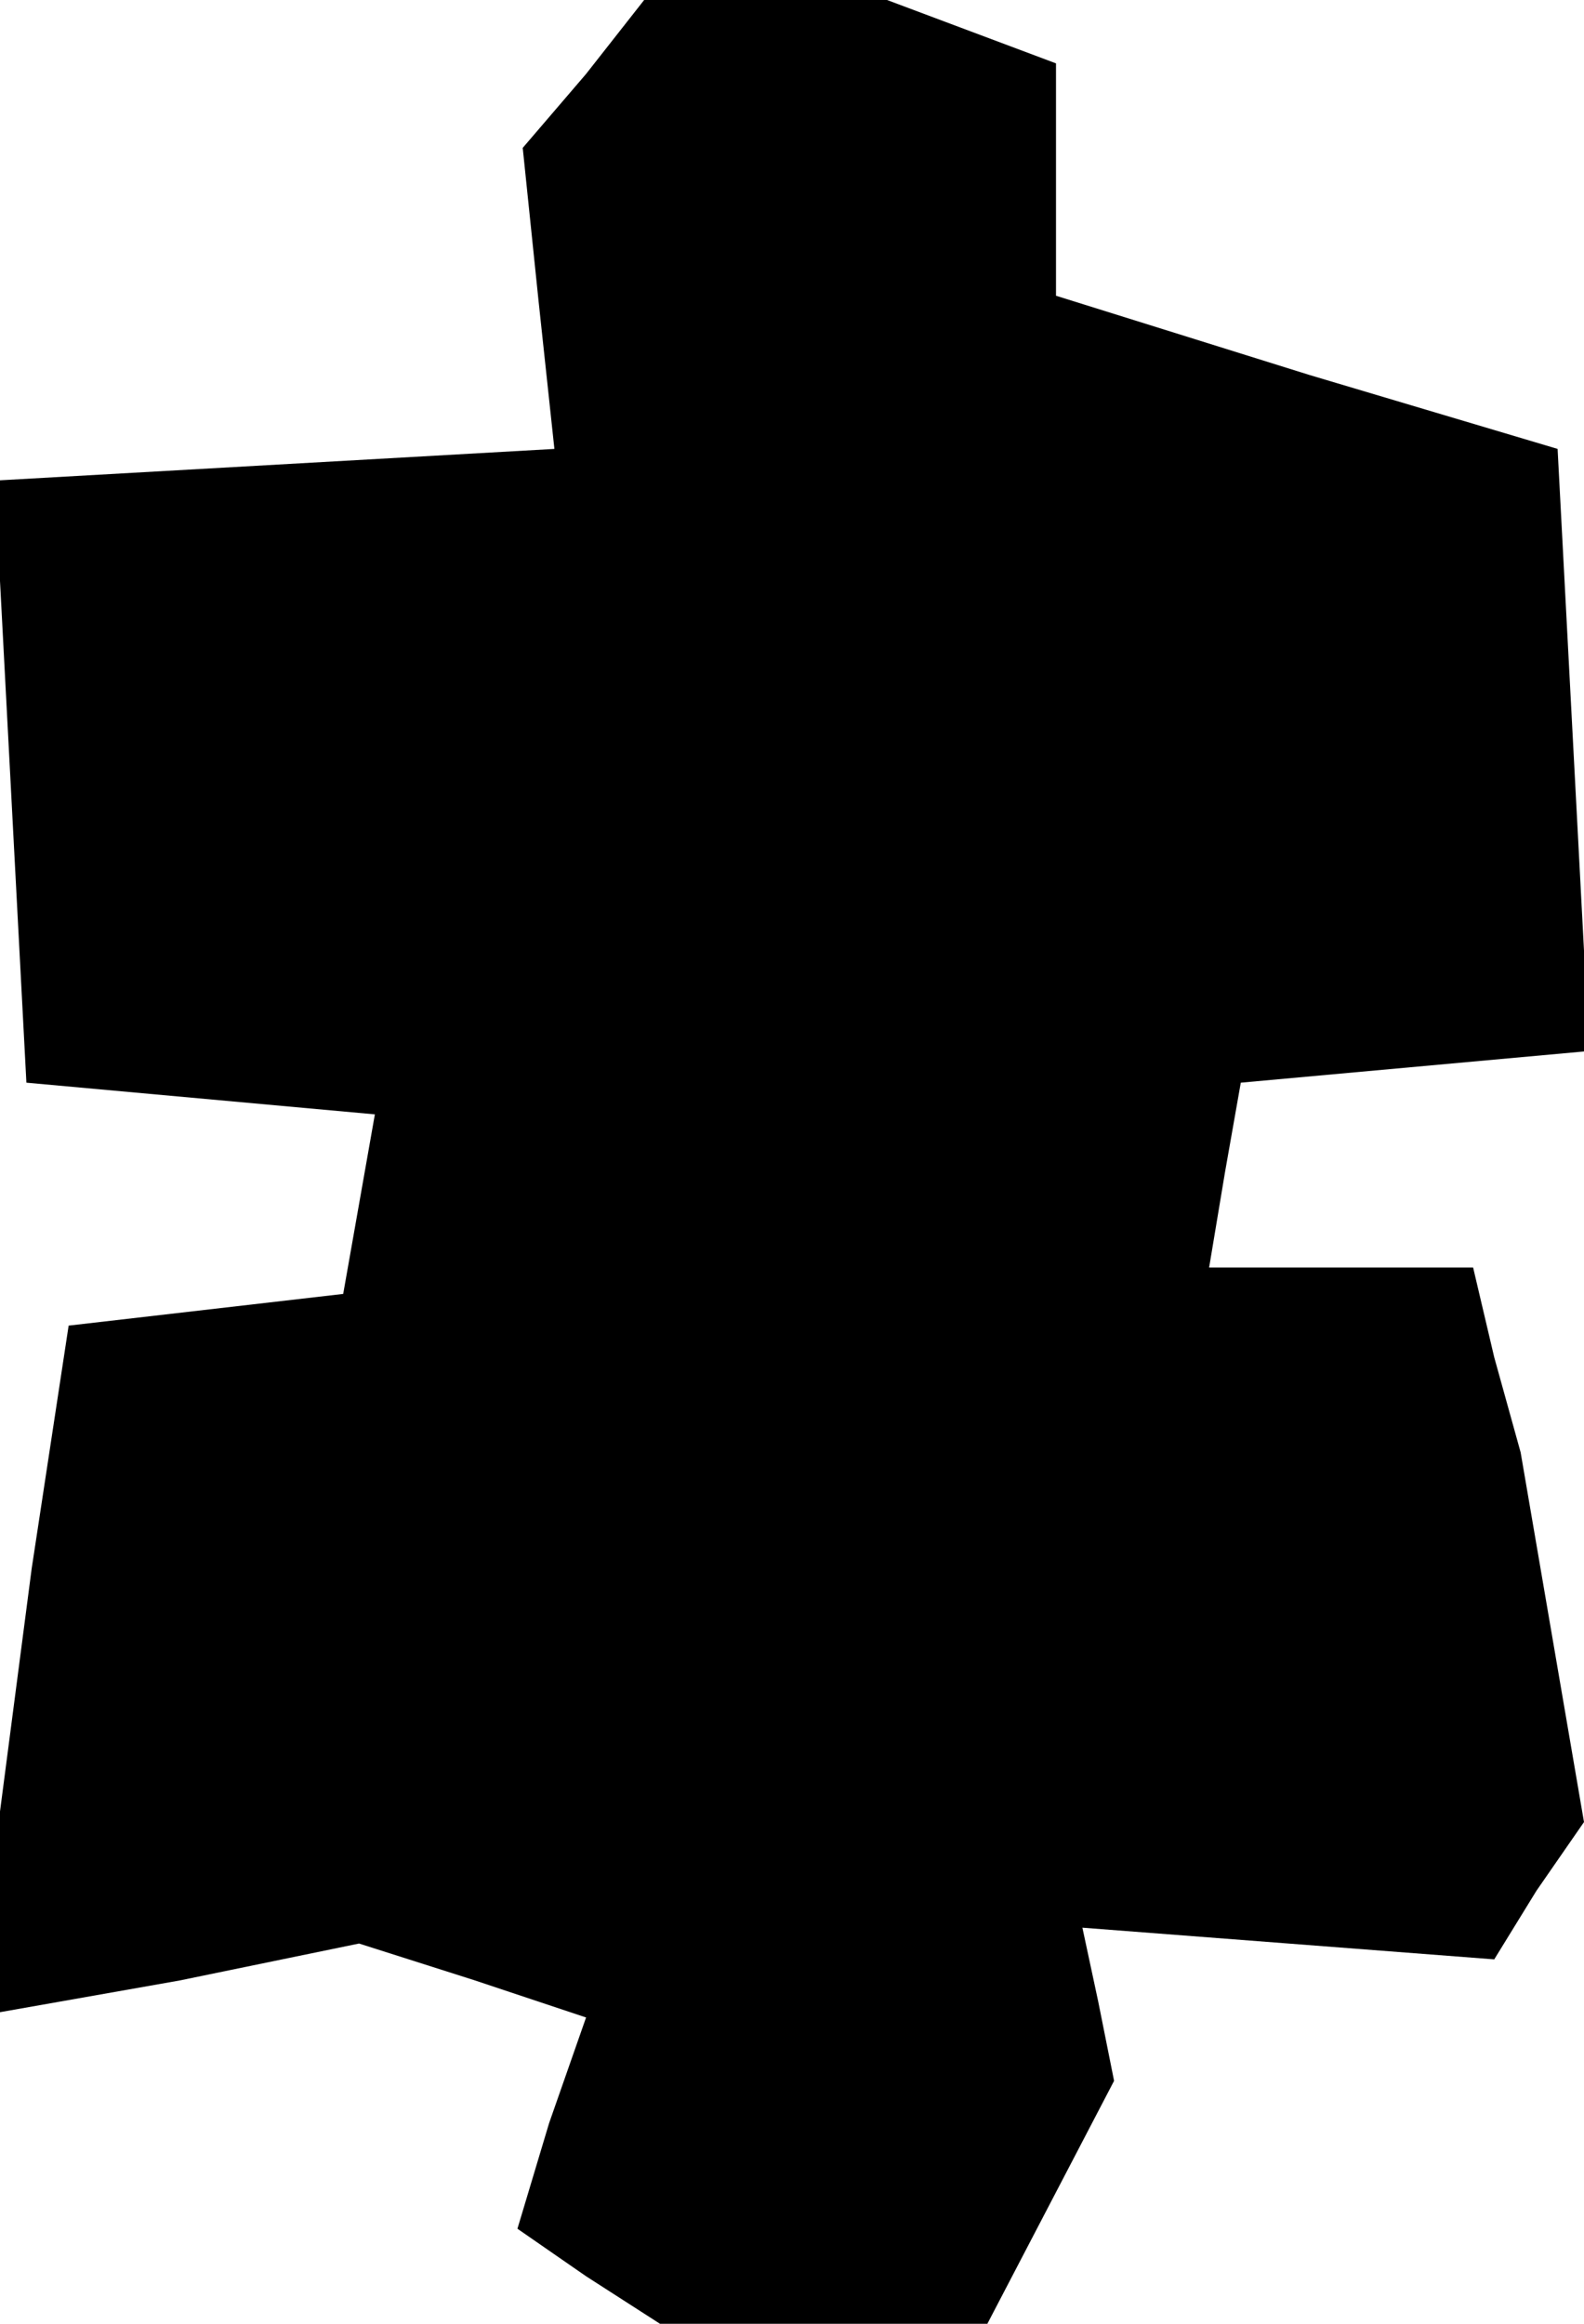 <?xml version="1.0" standalone="no"?>
<!DOCTYPE svg PUBLIC "-//W3C//DTD SVG 20010904//EN"
 "http://www.w3.org/TR/2001/REC-SVG-20010904/DTD/svg10.dtd">
<svg version="1.0" xmlns="http://www.w3.org/2000/svg"
 width="30pt" height="44pt" viewBox="0 0 30 44"
 preserveAspectRatio="xMidYMid meet">
<g transform="translate(0,44) scale(0.1,-0.1)"
fill="#000000" stroke="none">
<path d="M111 426 l-12 -14 3 -29 3 -28 -53 -3 -53 -3 3 -57 3 -57 33 -3 33
-3 -3 -17 -3 -17 -26 -3 -26 -3 -7 -46 -6 -46 0 -19 0 -19 34 6 34 7 22 -7 21
-7 -7 -20 -6 -20 13 -9 14 -9 31 0 31 0 12 23 12 23 -3 15 -3 14 39 -3 39 -3
8 13 9 13 -6 35 -6 35 -5 18 -4 17 -25 0 -25 0 3 18 3 17 33 3 33 3 -3 57 -3
57 -47 14 -48 15 0 22 0 22 -16 6 -16 6 -23 0 -23 0 -11 -14z"/>
</g>
</svg>

